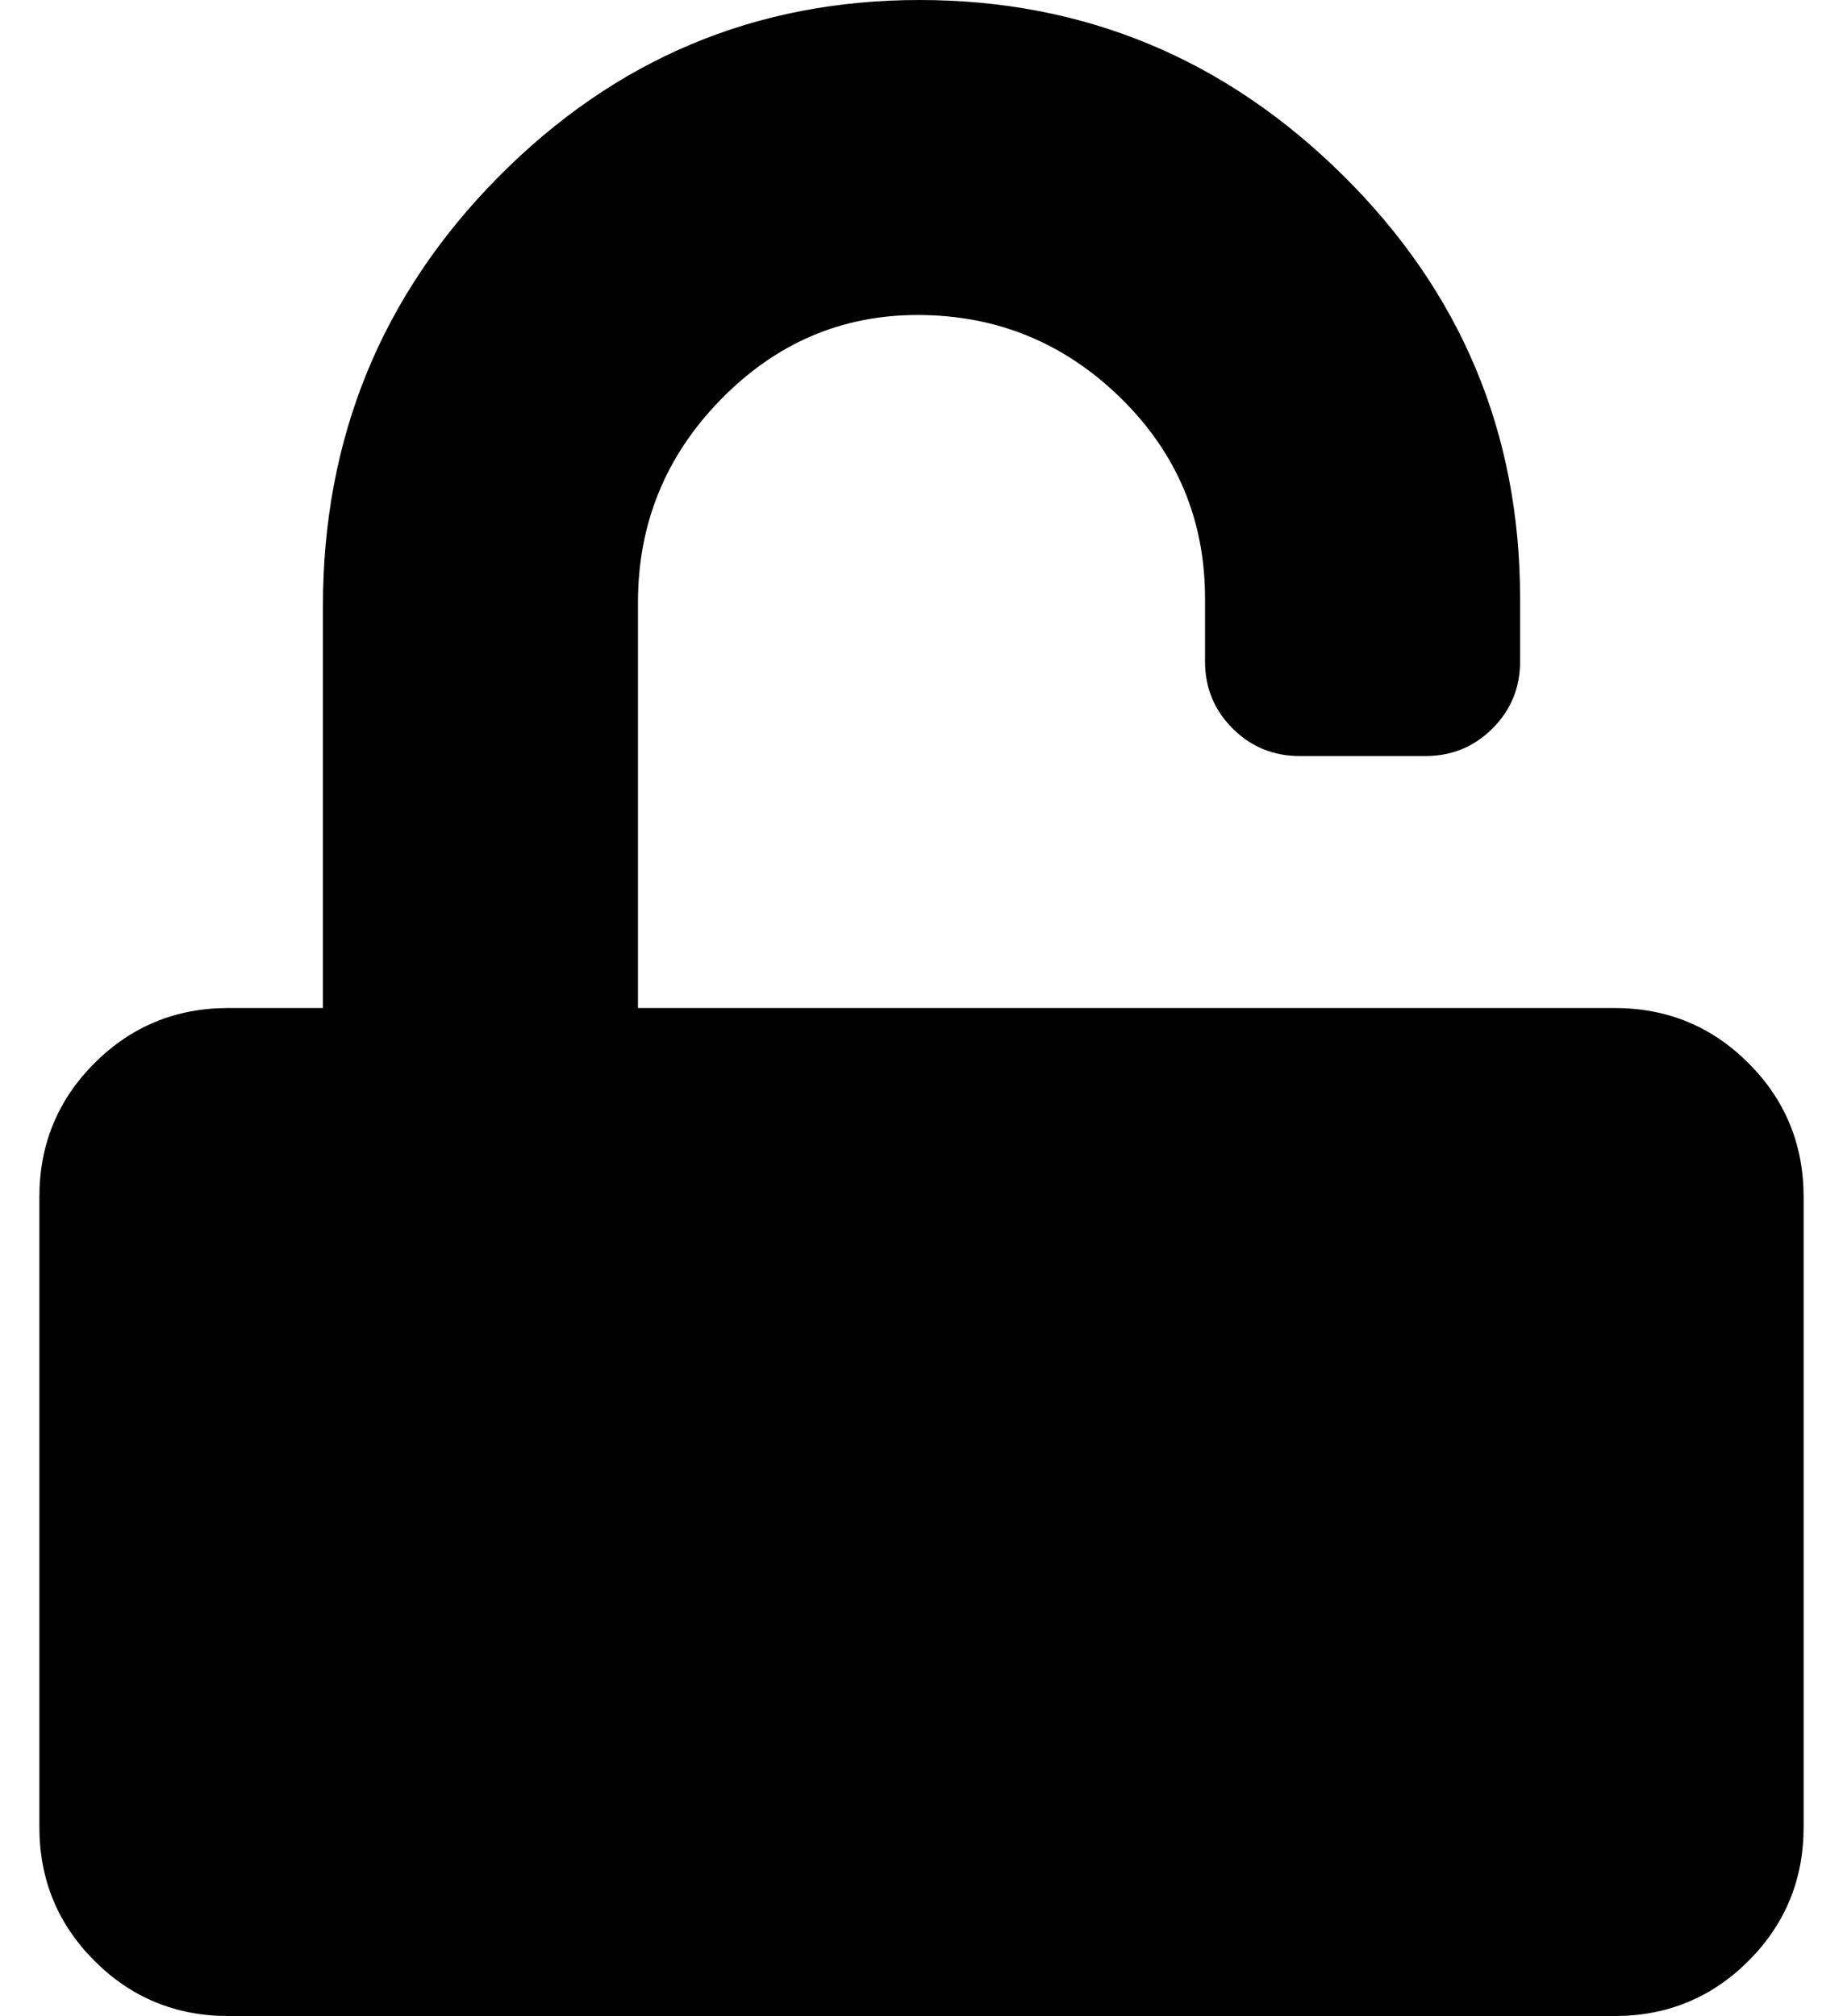 <?xml version="1.0" standalone="no"?>
<!DOCTYPE svg PUBLIC "-//W3C//DTD SVG 1.1//EN" "http://www.w3.org/Graphics/SVG/1.1/DTD/svg11.dtd" >
<svg xmlns="http://www.w3.org/2000/svg" xmlns:xlink="http://www.w3.org/1999/xlink" version="1.1" viewBox="-10 0 468 512">
   <path fill="currentColor"
d="M400 256q20 0 34 14t14 34v160q0 20 -14 34t-34 14h-352q-20 0 -34 -14t-14 -34v-160q0 -20 14 -34t34 -14h24v-102q0 -64 44.5 -109t107 -45t107.5 44.5t45 107.5v16q0 10 -7 17t-17 7h-32q-10 0 -17 -7t-7 -17v-16q0 -30 -21.5 -51t-51.5 -21q-29 0 -50 21.5t-21 51.5
v103h248z" />
</svg>
